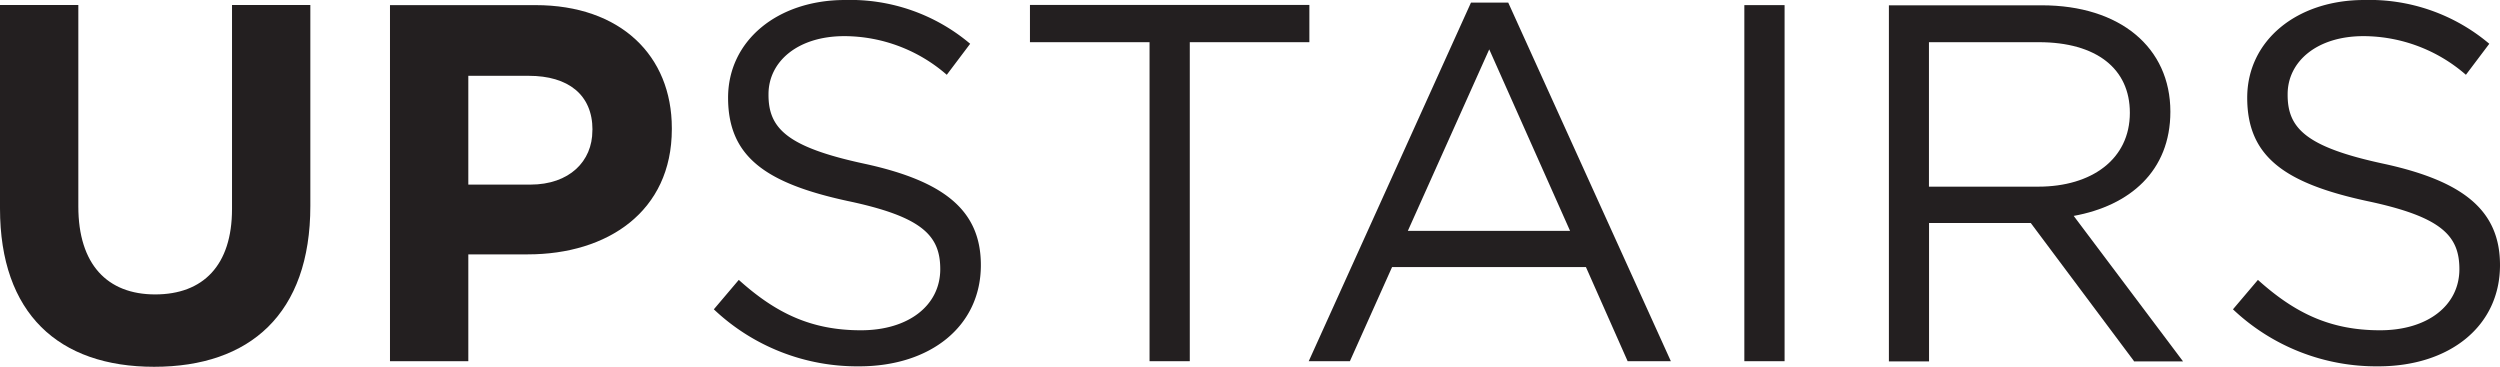 <svg id="Design" xmlns="http://www.w3.org/2000/svg" viewBox="0 0 268.41 39.38"><defs><style>.cls-1{fill:#231f20;}</style></defs><title>Upstairs_for_menu</title><path class="cls-1" d="M5009.34,3906.44c-10.27,0-16.55-5.73-16.55-17v-21.84h8.41v21.63c0,6.22,3.11,9.44,8.25,9.44s8.25-3.11,8.25-9.17v-21.9h8.41v21.57C5026.11,3900.76,5019.61,3906.44,5009.34,3906.44Z" transform="translate(-4992.79 -3867.06)"/><path class="cls-1" d="M5049.46,3894.37h-6.39v11.47h-8.41v-38.23h15.62c9.12,0,14.64,5.41,14.64,13.21v0.11C5064.92,3889.78,5058,3894.37,5049.46,3894.37Zm6.94-13.38c0-3.77-2.62-5.79-6.83-5.79h-6.5v11.68h6.66c4.2,0,6.66-2.51,6.66-5.79V3881Z" transform="translate(-4992.79 -3867.06)"/><path class="cls-1" d="M5085.65,3884.65c8.52,1.86,12.45,5,12.45,10.87,0,6.6-5.46,10.87-13.05,10.87a22.37,22.37,0,0,1-15.62-6.12l2.68-3.16c4,3.6,7.81,5.41,13.11,5.41,5.13,0,8.52-2.68,8.52-6.56,0-3.6-1.91-5.63-9.94-7.32-8.8-1.91-12.84-4.75-12.84-11.09,0-6.12,5.3-10.49,12.56-10.49a19.93,19.93,0,0,1,13.43,4.7l-2.51,3.33a16.8,16.8,0,0,0-11-4.15c-5,0-8.14,2.73-8.14,6.23C5075.27,3880.82,5077.24,3882.85,5085.65,3884.65Z" transform="translate(-4992.79 -3867.06)"/><path class="cls-1" d="M5120.58,3905.84h-4.37v-34.25h-12.84v-4h30v4h-12.84v34.25Z" transform="translate(-4992.79 -3867.06)"/><path class="cls-1" d="M5172.18,3905.84h-4.64l-4.48-10.11h-20.81l-4.53,10.11h-4.42l17.42-38.5h4Zm-19.5-33.48-8.74,19.49h17.42Z" transform="translate(-4992.79 -3867.06)"/><path class="cls-1" d="M5184.39,3867.61v38.23h-4.32v-38.23h4.32Z" transform="translate(-4992.79 -3867.06)"/><path class="cls-1" d="M5221.91,3905.84L5210.82,3891h-10.92v14.86h-4.31v-38.23H5212c8.41,0,13.81,4.53,13.81,11.42,0,6.39-4.37,10.1-10.38,11.19l11.74,15.62h-5.3Zm-10.22-34.25h-11.8v15.51h11.74c5.73,0,9.83-2.95,9.83-7.92C5221.47,3874.43,5217.86,3871.59,5211.69,3871.59Z" transform="translate(-4992.79 -3867.06)"/><path class="cls-1" d="M5248.75,3884.65c8.52,1.86,12.45,5,12.45,10.87,0,6.6-5.46,10.87-13.05,10.87a22.37,22.37,0,0,1-15.62-6.12l2.68-3.16c4,3.6,7.81,5.41,13.11,5.41,5.13,0,8.52-2.68,8.52-6.56,0-3.6-1.91-5.63-9.94-7.32-8.8-1.91-12.84-4.75-12.84-11.09,0-6.12,5.3-10.49,12.56-10.49a19.93,19.93,0,0,1,13.43,4.7l-2.51,3.33a16.8,16.8,0,0,0-11-4.15c-5,0-8.14,2.73-8.14,6.23C5238.37,3880.82,5240.34,3882.85,5248.75,3884.65Z" transform="translate(-4992.79 -3867.06)"/></svg>